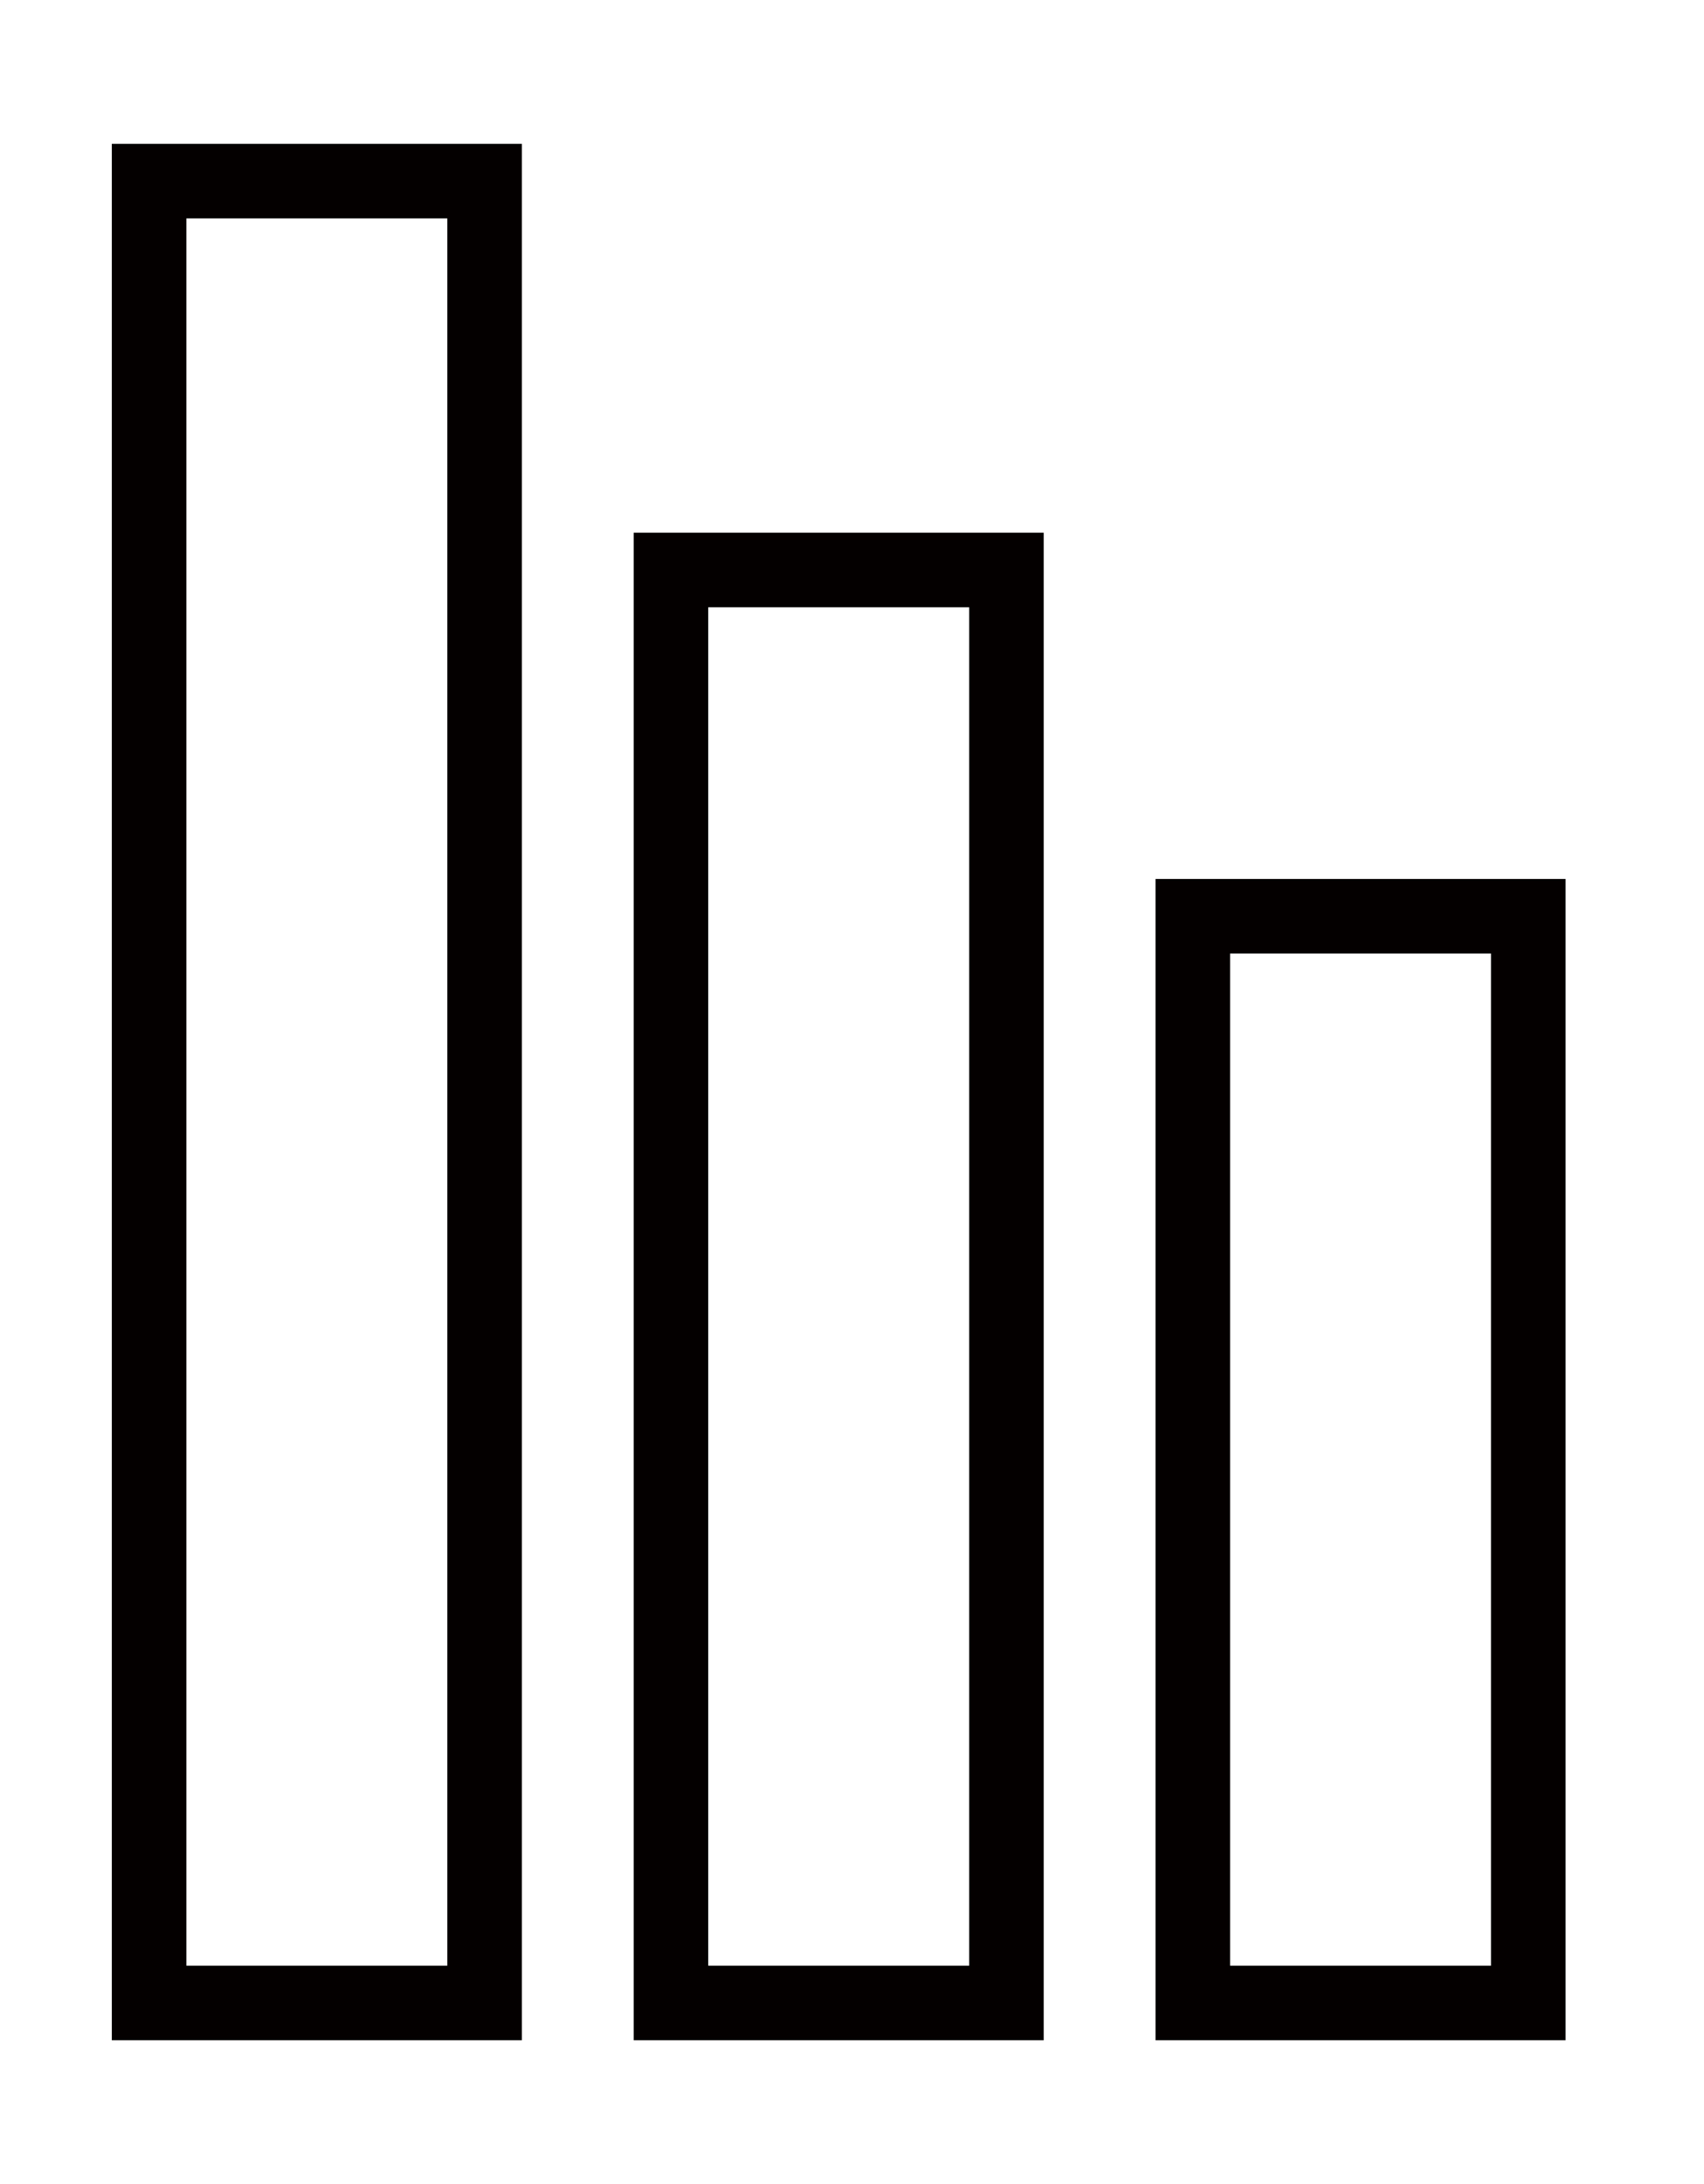 <?xml version="1.0" encoding="utf-8"?>
<!-- Generator: Adobe Illustrator 21.0.0, SVG Export Plug-In . SVG Version: 6.00 Build 0)  -->
<svg version="1.1" id="图层_1" xmlns="http://www.w3.org/2000/svg" xmlns:xlink="http://www.w3.org/1999/xlink" x="0px" y="0px"
	 viewBox="0 0 32 41" style="enable-background:new 0 0 32 41;" xml:space="preserve">
<style type="text/css">
	.st0{fill:none;enable-background:new    ;}
	.st1{fill:#040000;}
</style>
<path class="st0" d="z"/>
<g>
	<path class="st1" d="M9.8,38.3H2.1V2.7h7.7V38.3z M3.5,36.9h4.9V4.1H3.5V36.9z"/>
	<path class="st1" d="M19.6,38.3h-7.7V10h7.7V38.3z M13.3,36.9h4.9V11.4h-4.9V36.9z"/>
	<path class="st1" d="M29.4,38.3h-7.7V16.5h7.7V38.3z M23.1,36.9H28V17.9h-4.9V36.9z"/>
</g>
</svg>
